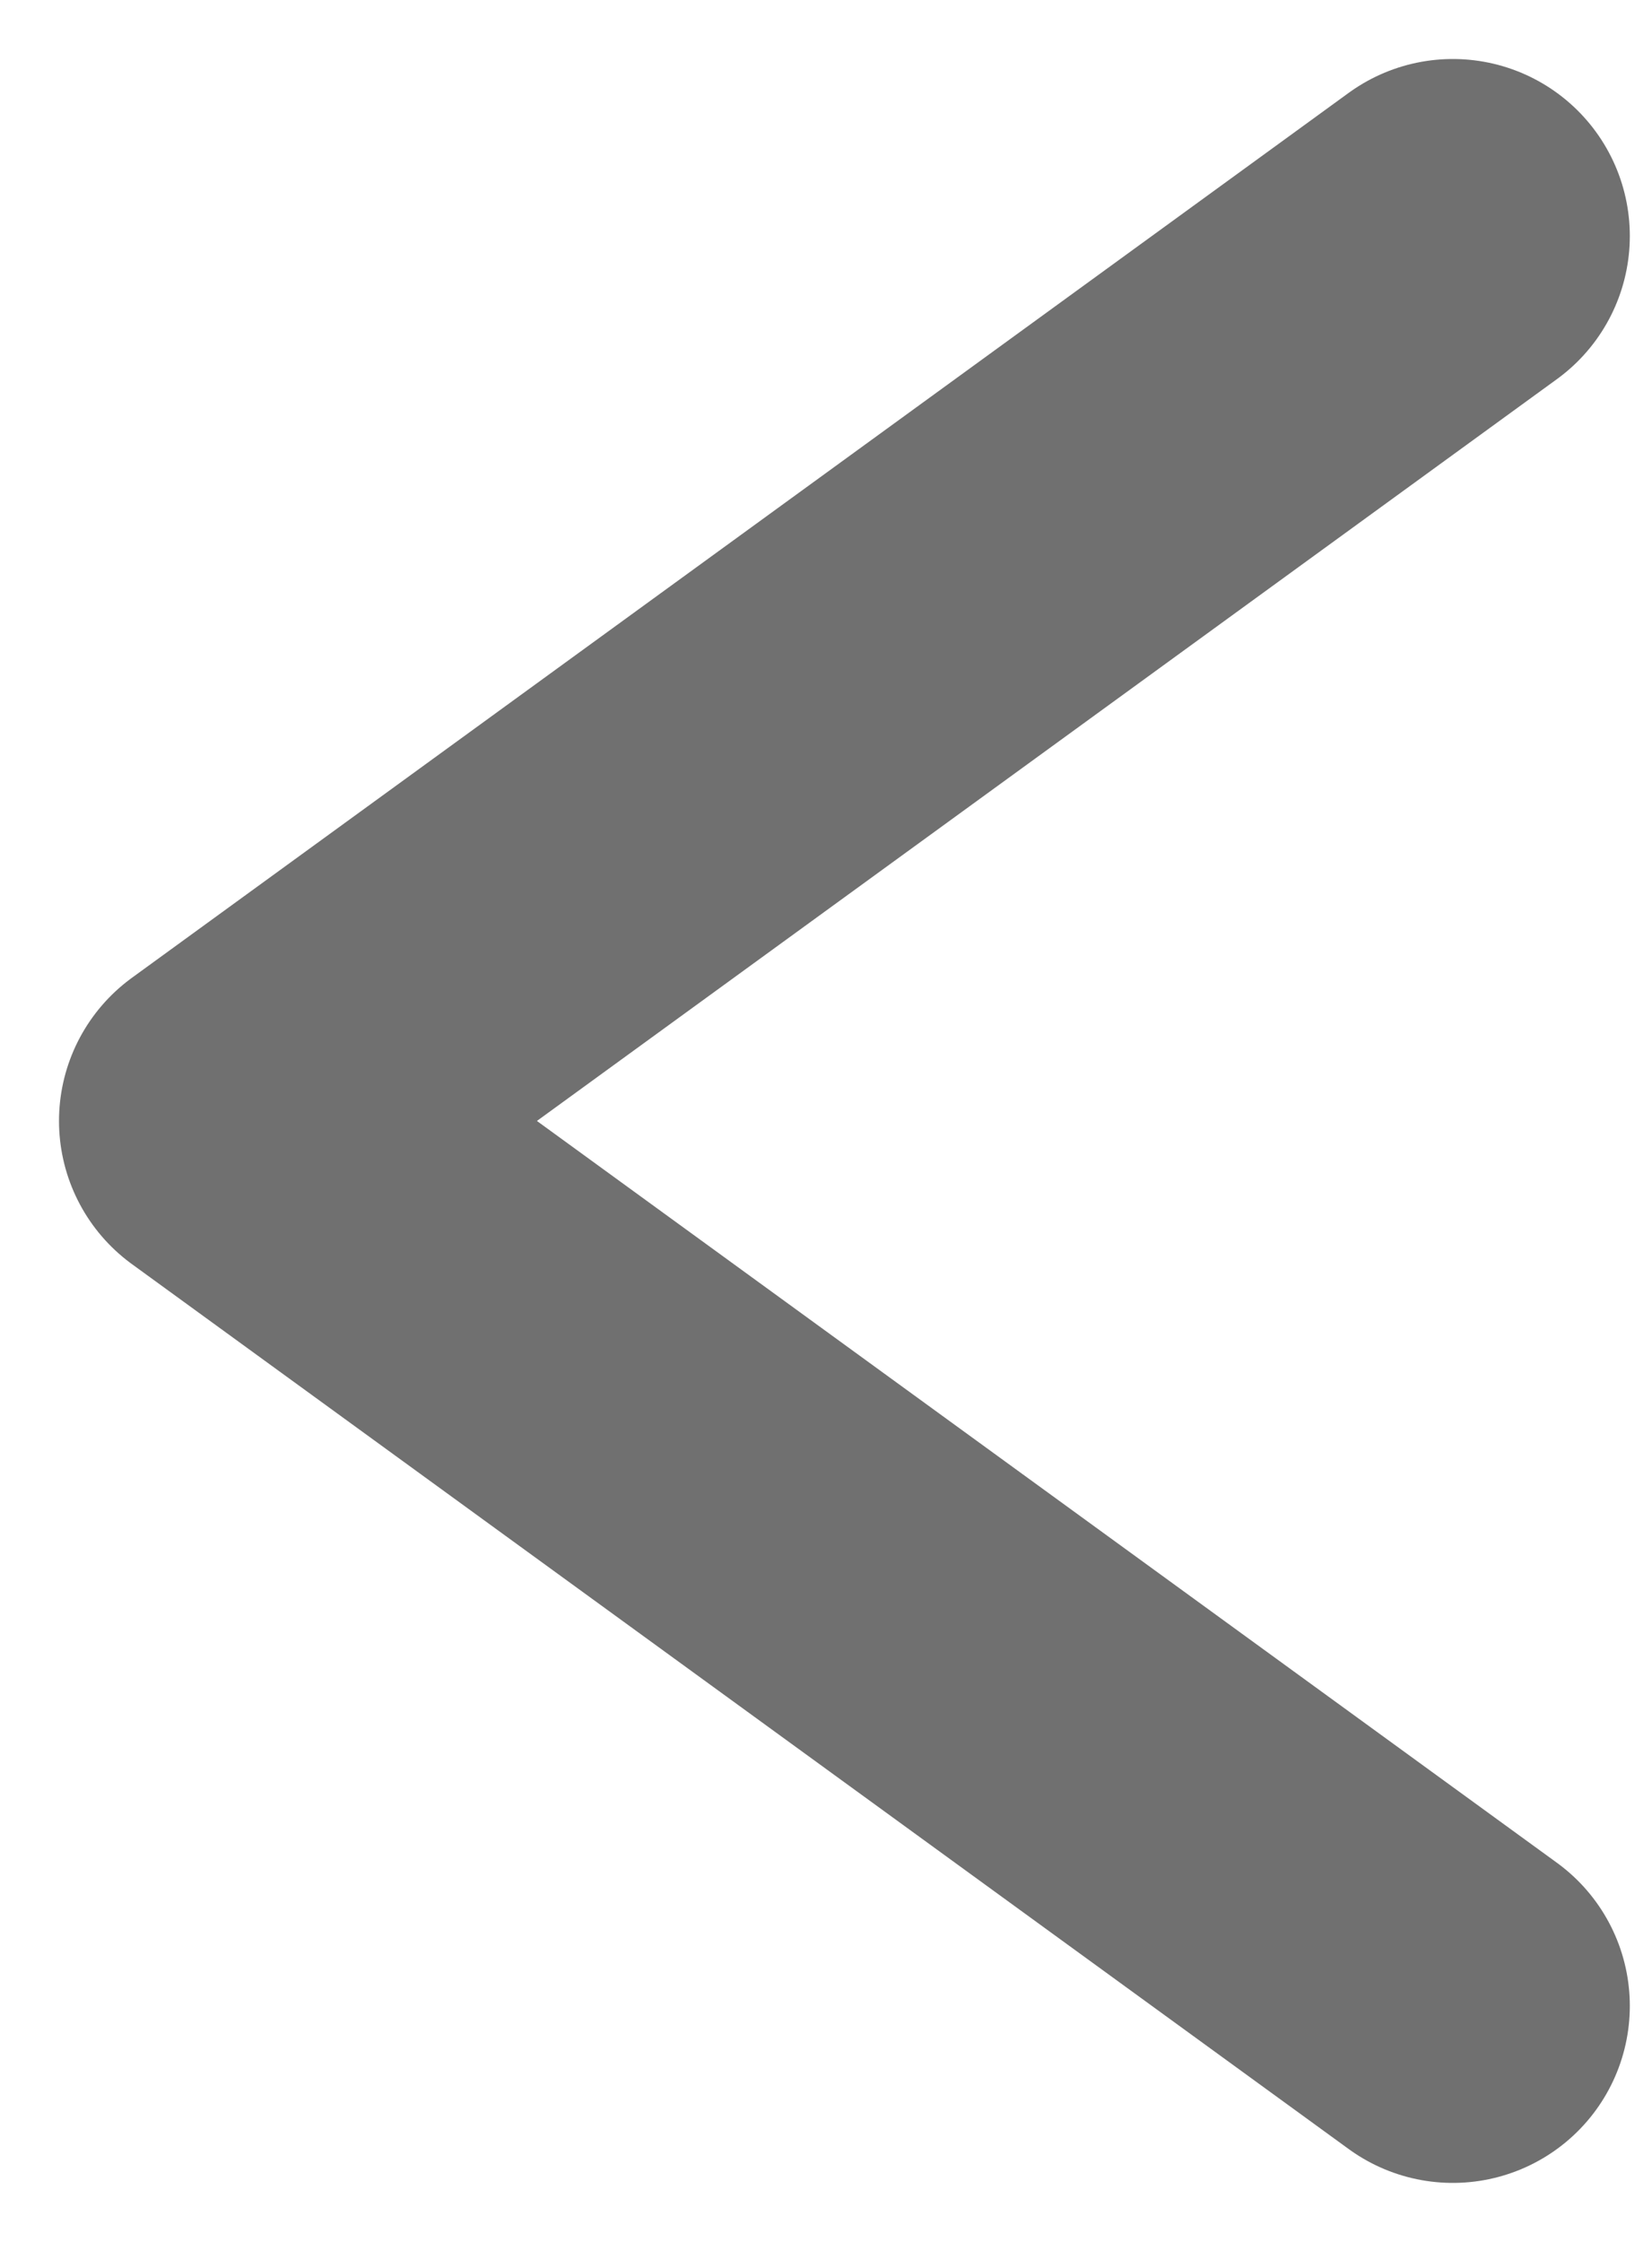 <svg width="14px" height="19px" viewBox="0 0 14 19" version="1.1" xmlns="http://www.w3.org/2000/svg" xmlns:xlink="http://www.w3.org/1999/xlink">
    <g id="Page-1" stroke="none" stroke-width="1" fill="none" fill-rule="evenodd" stroke-linecap="round" stroke-linejoin="round">
        <g id="Artboard" transform="translate(-2, 0)" stroke="#707070" stroke-width="3">
            <polyline id="Path-5" points="14.312 2 4 9.5 14.312 17"></polyline>
        </g>
    </g>
</svg>
